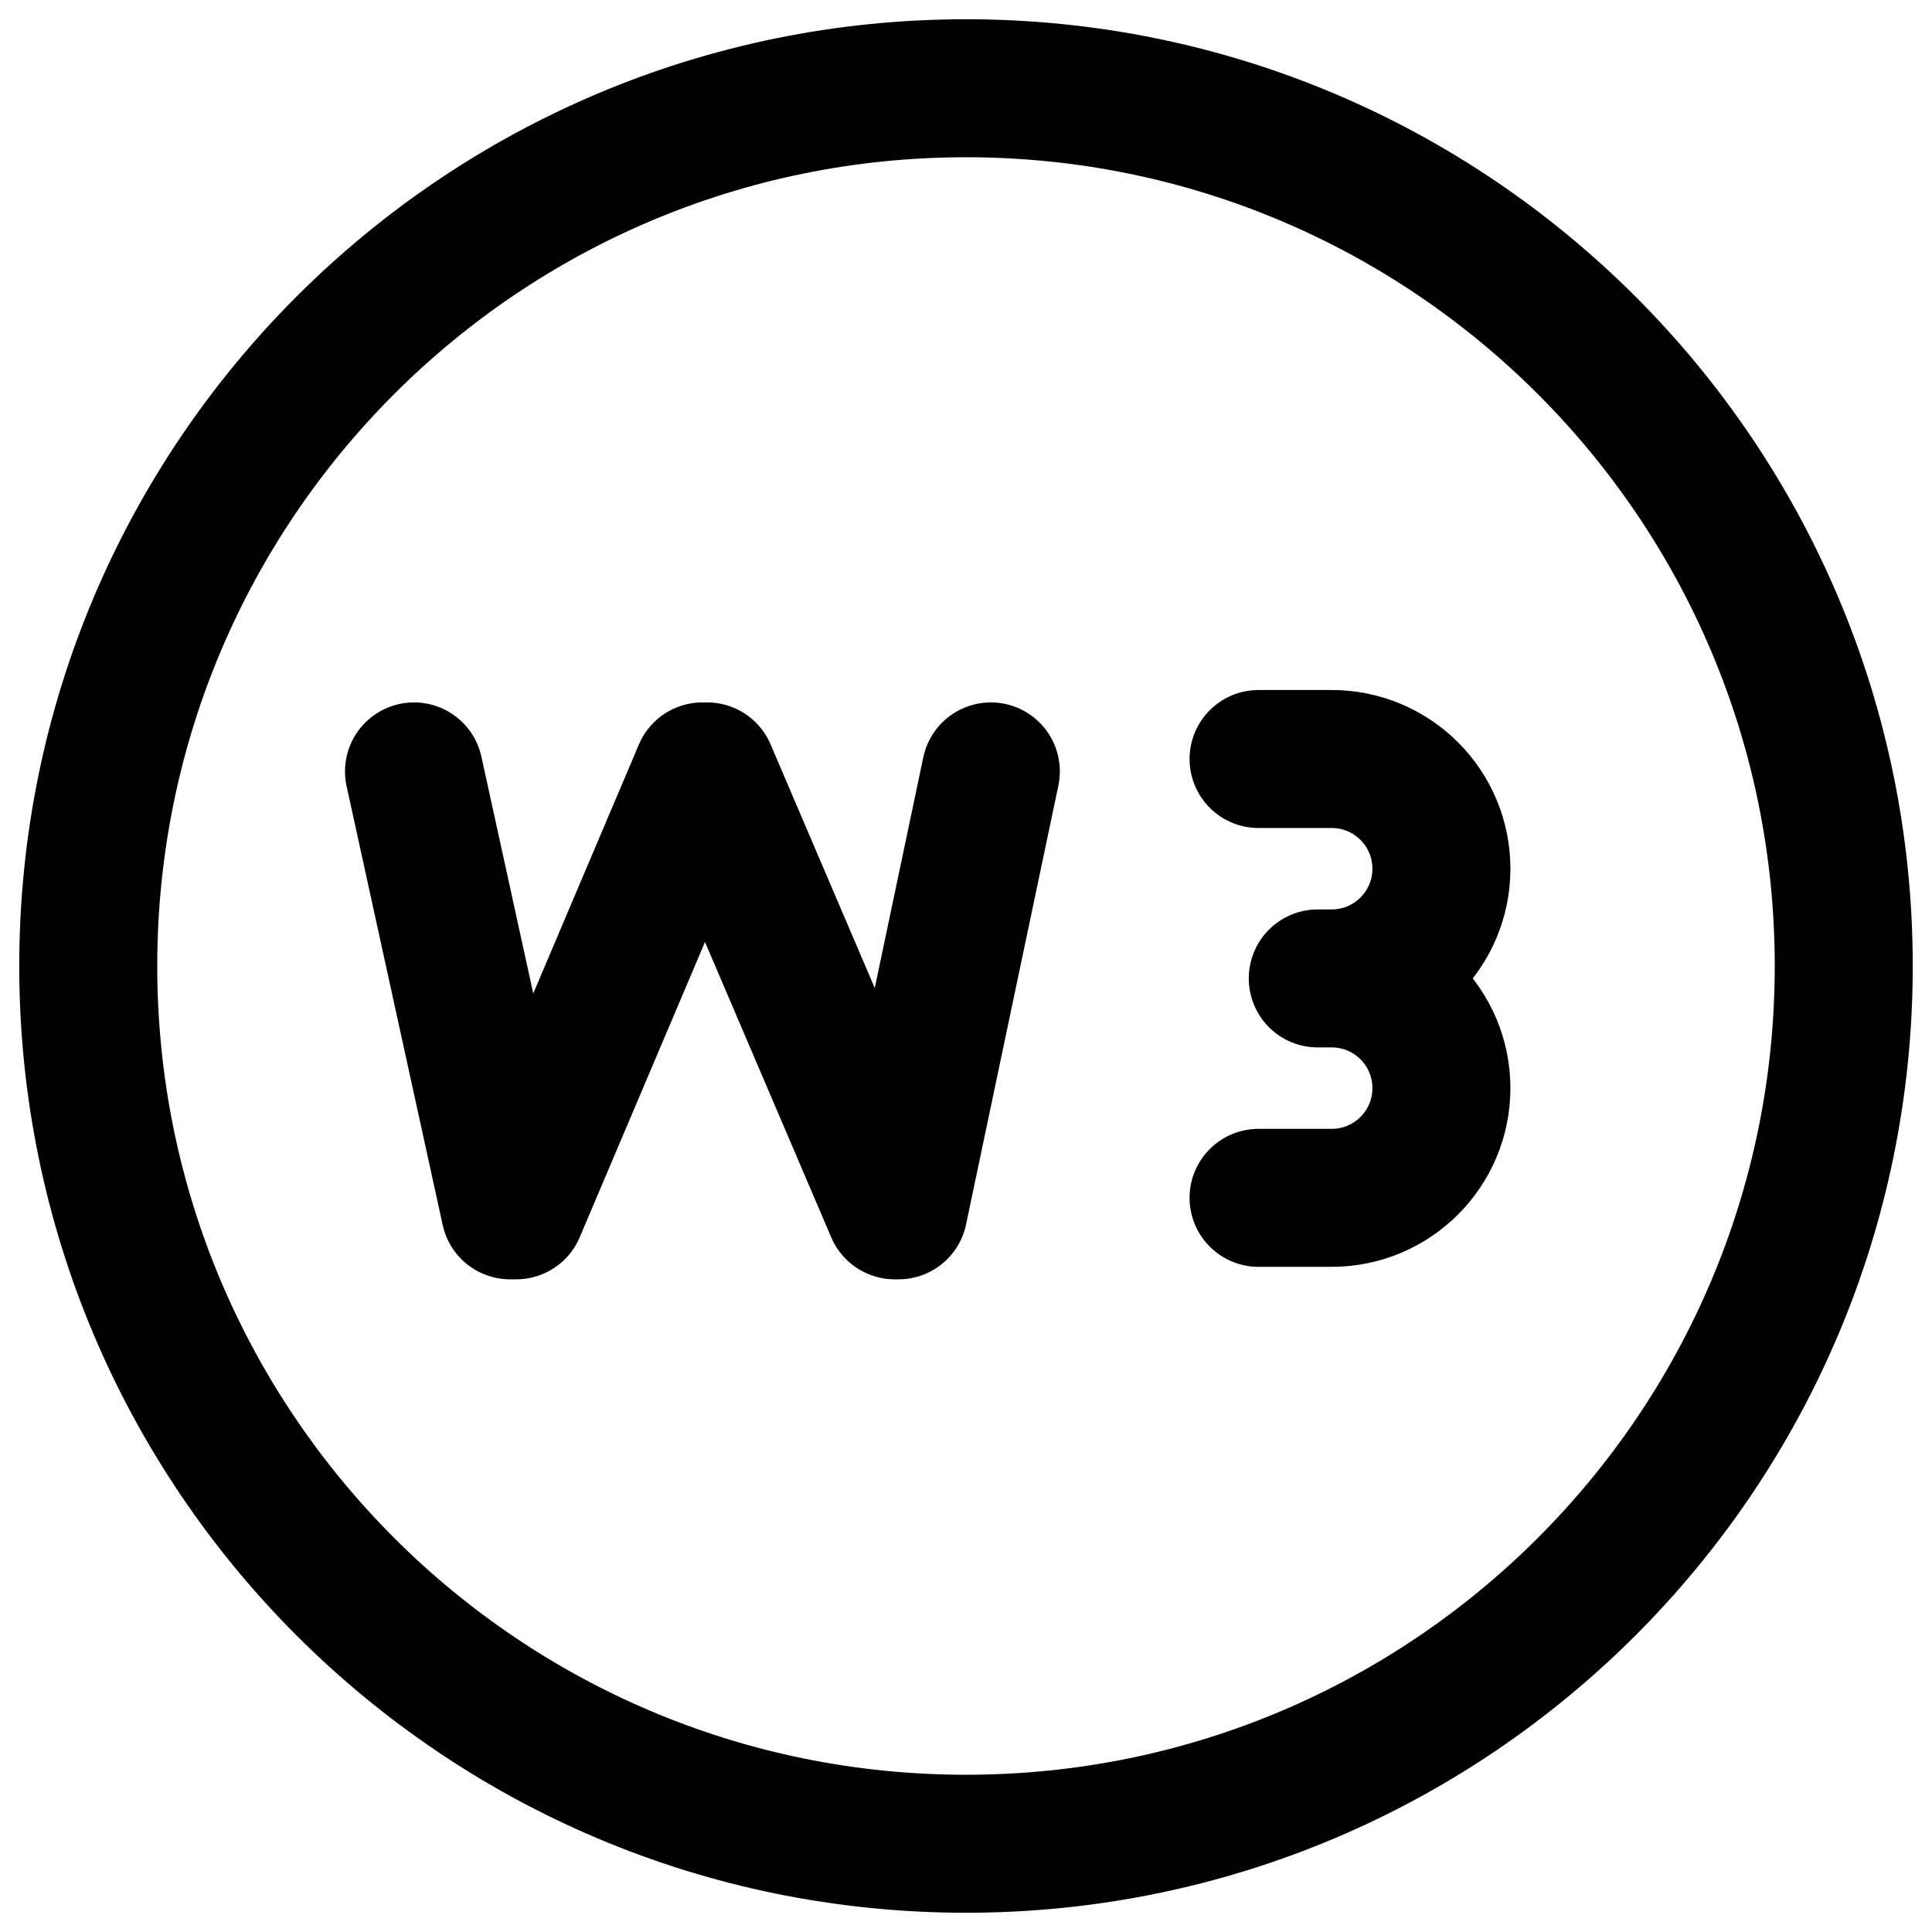 <svg width="24" height="24" viewBox="0 0 28 28" fill="none" xmlns="http://www.w3.org/2000/svg" stroke-width="2" stroke-linecap="round" stroke-linejoin="round" stroke="#000000"><g><path d="M14 1.279C21.026 1.279 26.721 6.974 26.721 14C26.721 21.026 21.026 26.721 14 26.721C6.974 26.721 1.279 21.026 1.279 14C1.279 6.974 6.974 1.279 14 1.279Z"></path><path d="M6 11.18L7.393 17.541H7.481L10.18 11.18H10.248L12.967 17.541H13.022L14.36 11.18"></path><path d="M19.3 14.18C20.178 14.18 20.89 14.892 20.89 15.77C20.89 16.648 20.178 17.36 19.3 17.36H18.24M19.3 14.18C20.178 14.18 20.89 13.468 20.89 12.59C20.89 11.712 20.178 11 19.3 11H18.24M19.3 14.18H19.098"></path></g></svg>